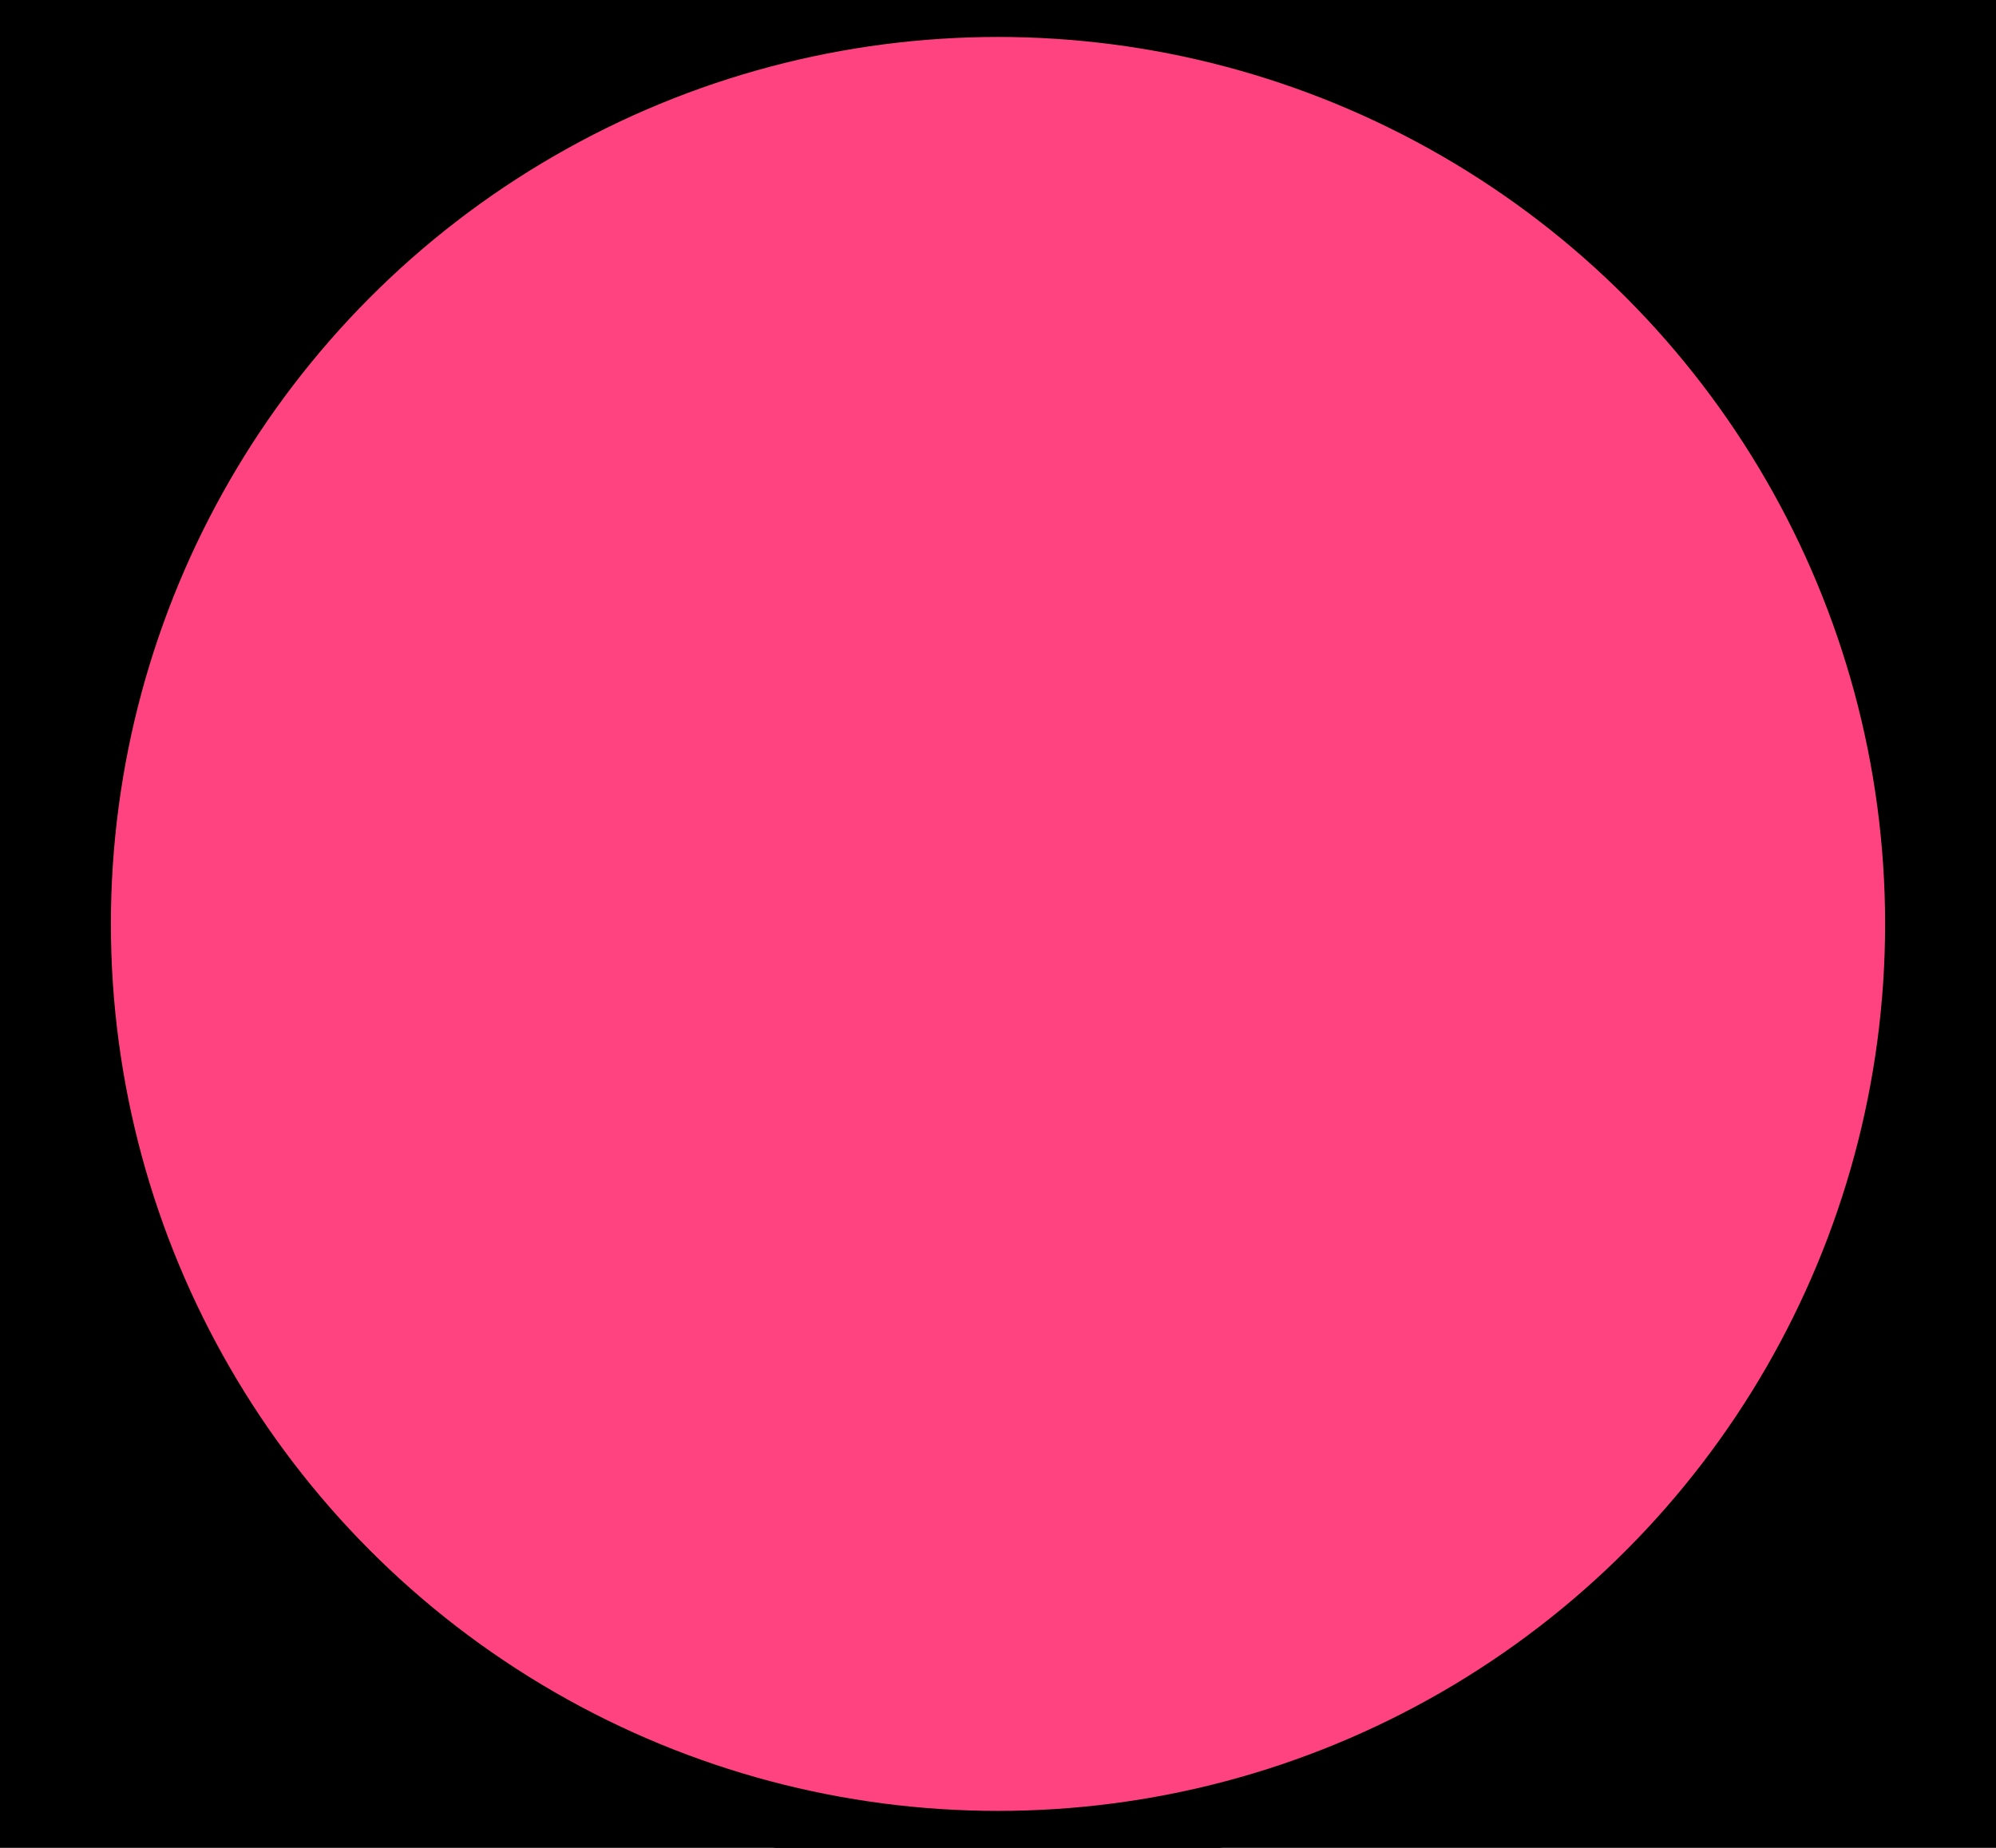 <svg width="378" height="350" viewBox="0 0 378 350" fill="none" xmlns="http://www.w3.org/2000/svg">
  <rect width="378" height="350" fill="#00000000"/>
  <ellipse cx="189" cy="175" rx="180" ry="180" fill="#000"/>
  <ellipse cx="189" cy="175" rx="168" ry="168" fill="rgb(255, 67, 128)"/>
</svg>
